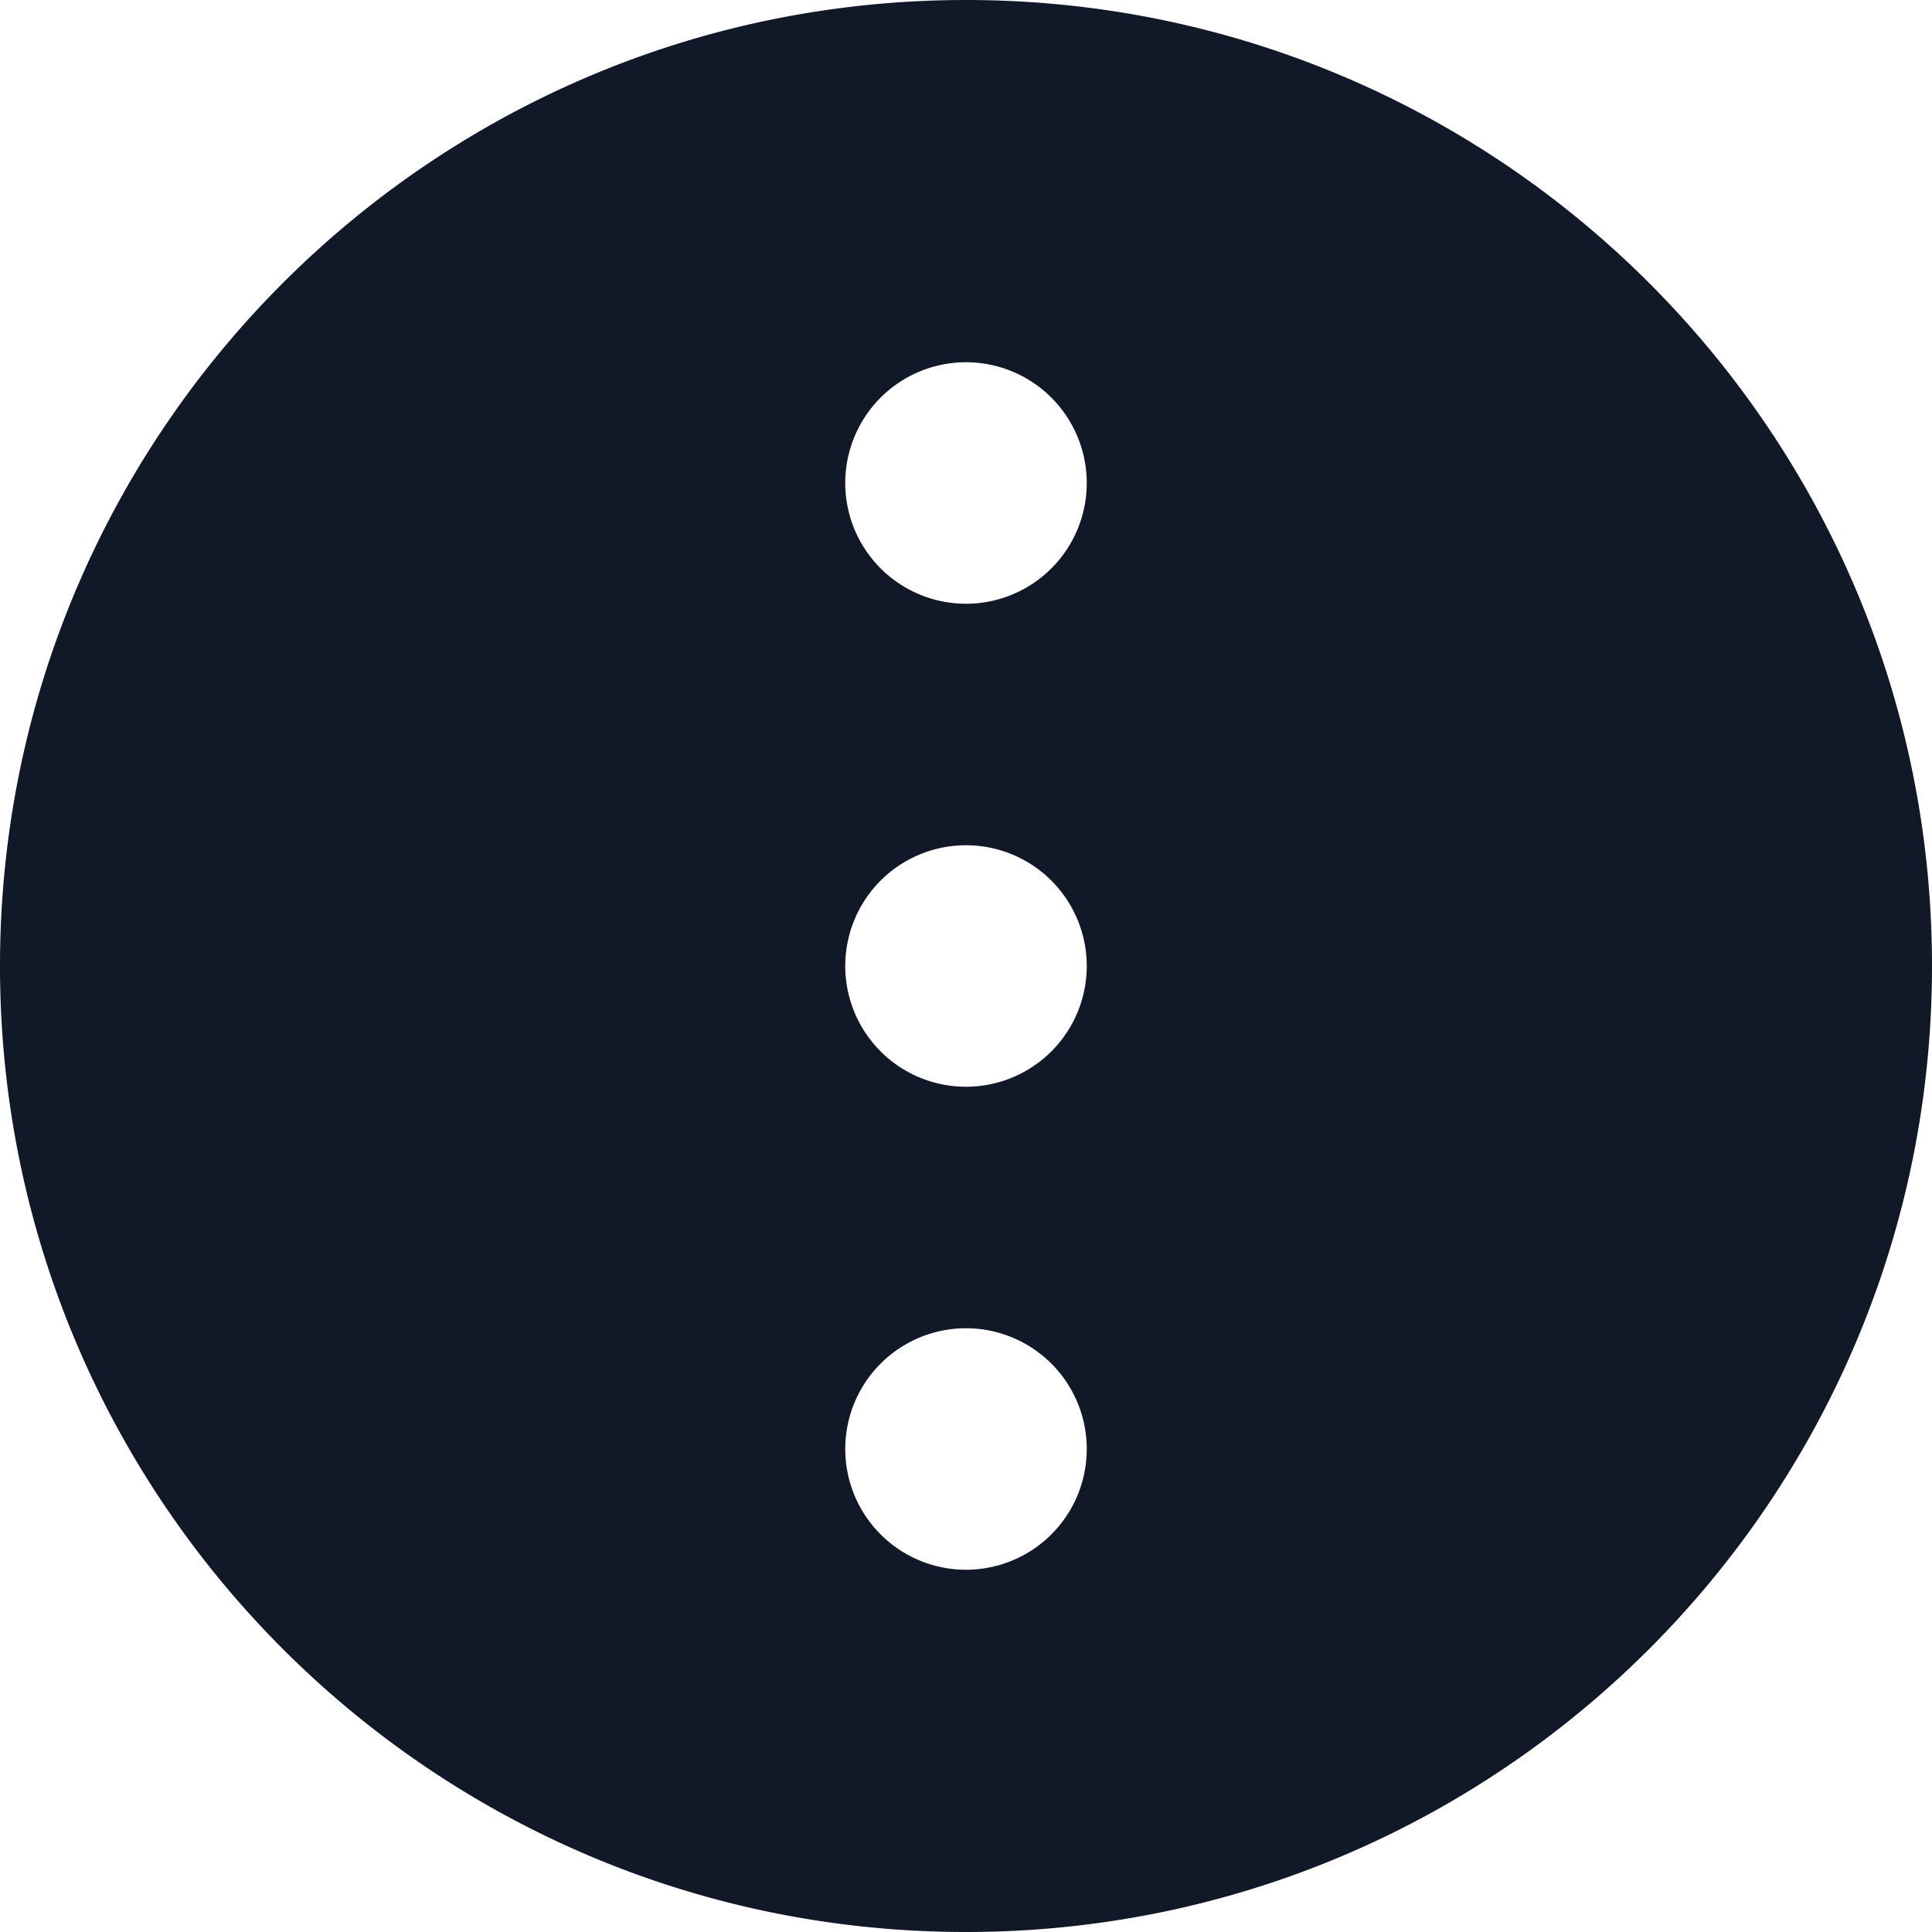 <svg xmlns="http://www.w3.org/2000/svg" width="32" height="32" fill="none"><path fill="#111827" fill-rule="evenodd" d="M32 16c0 8.837-7.163 16-16 16S0 24.837 0 16 7.163 0 16 0s16 7.163 16 16Zm-14 0a2 2 0 1 1-4 0 2 2 0 0 1 4 0Zm-2-6a2 2 0 1 0 0-4 2 2 0 0 0 0 4Zm2 14a2 2 0 1 1-4 0 2 2 0 0 1 4 0Z" clip-rule="evenodd"/></svg>